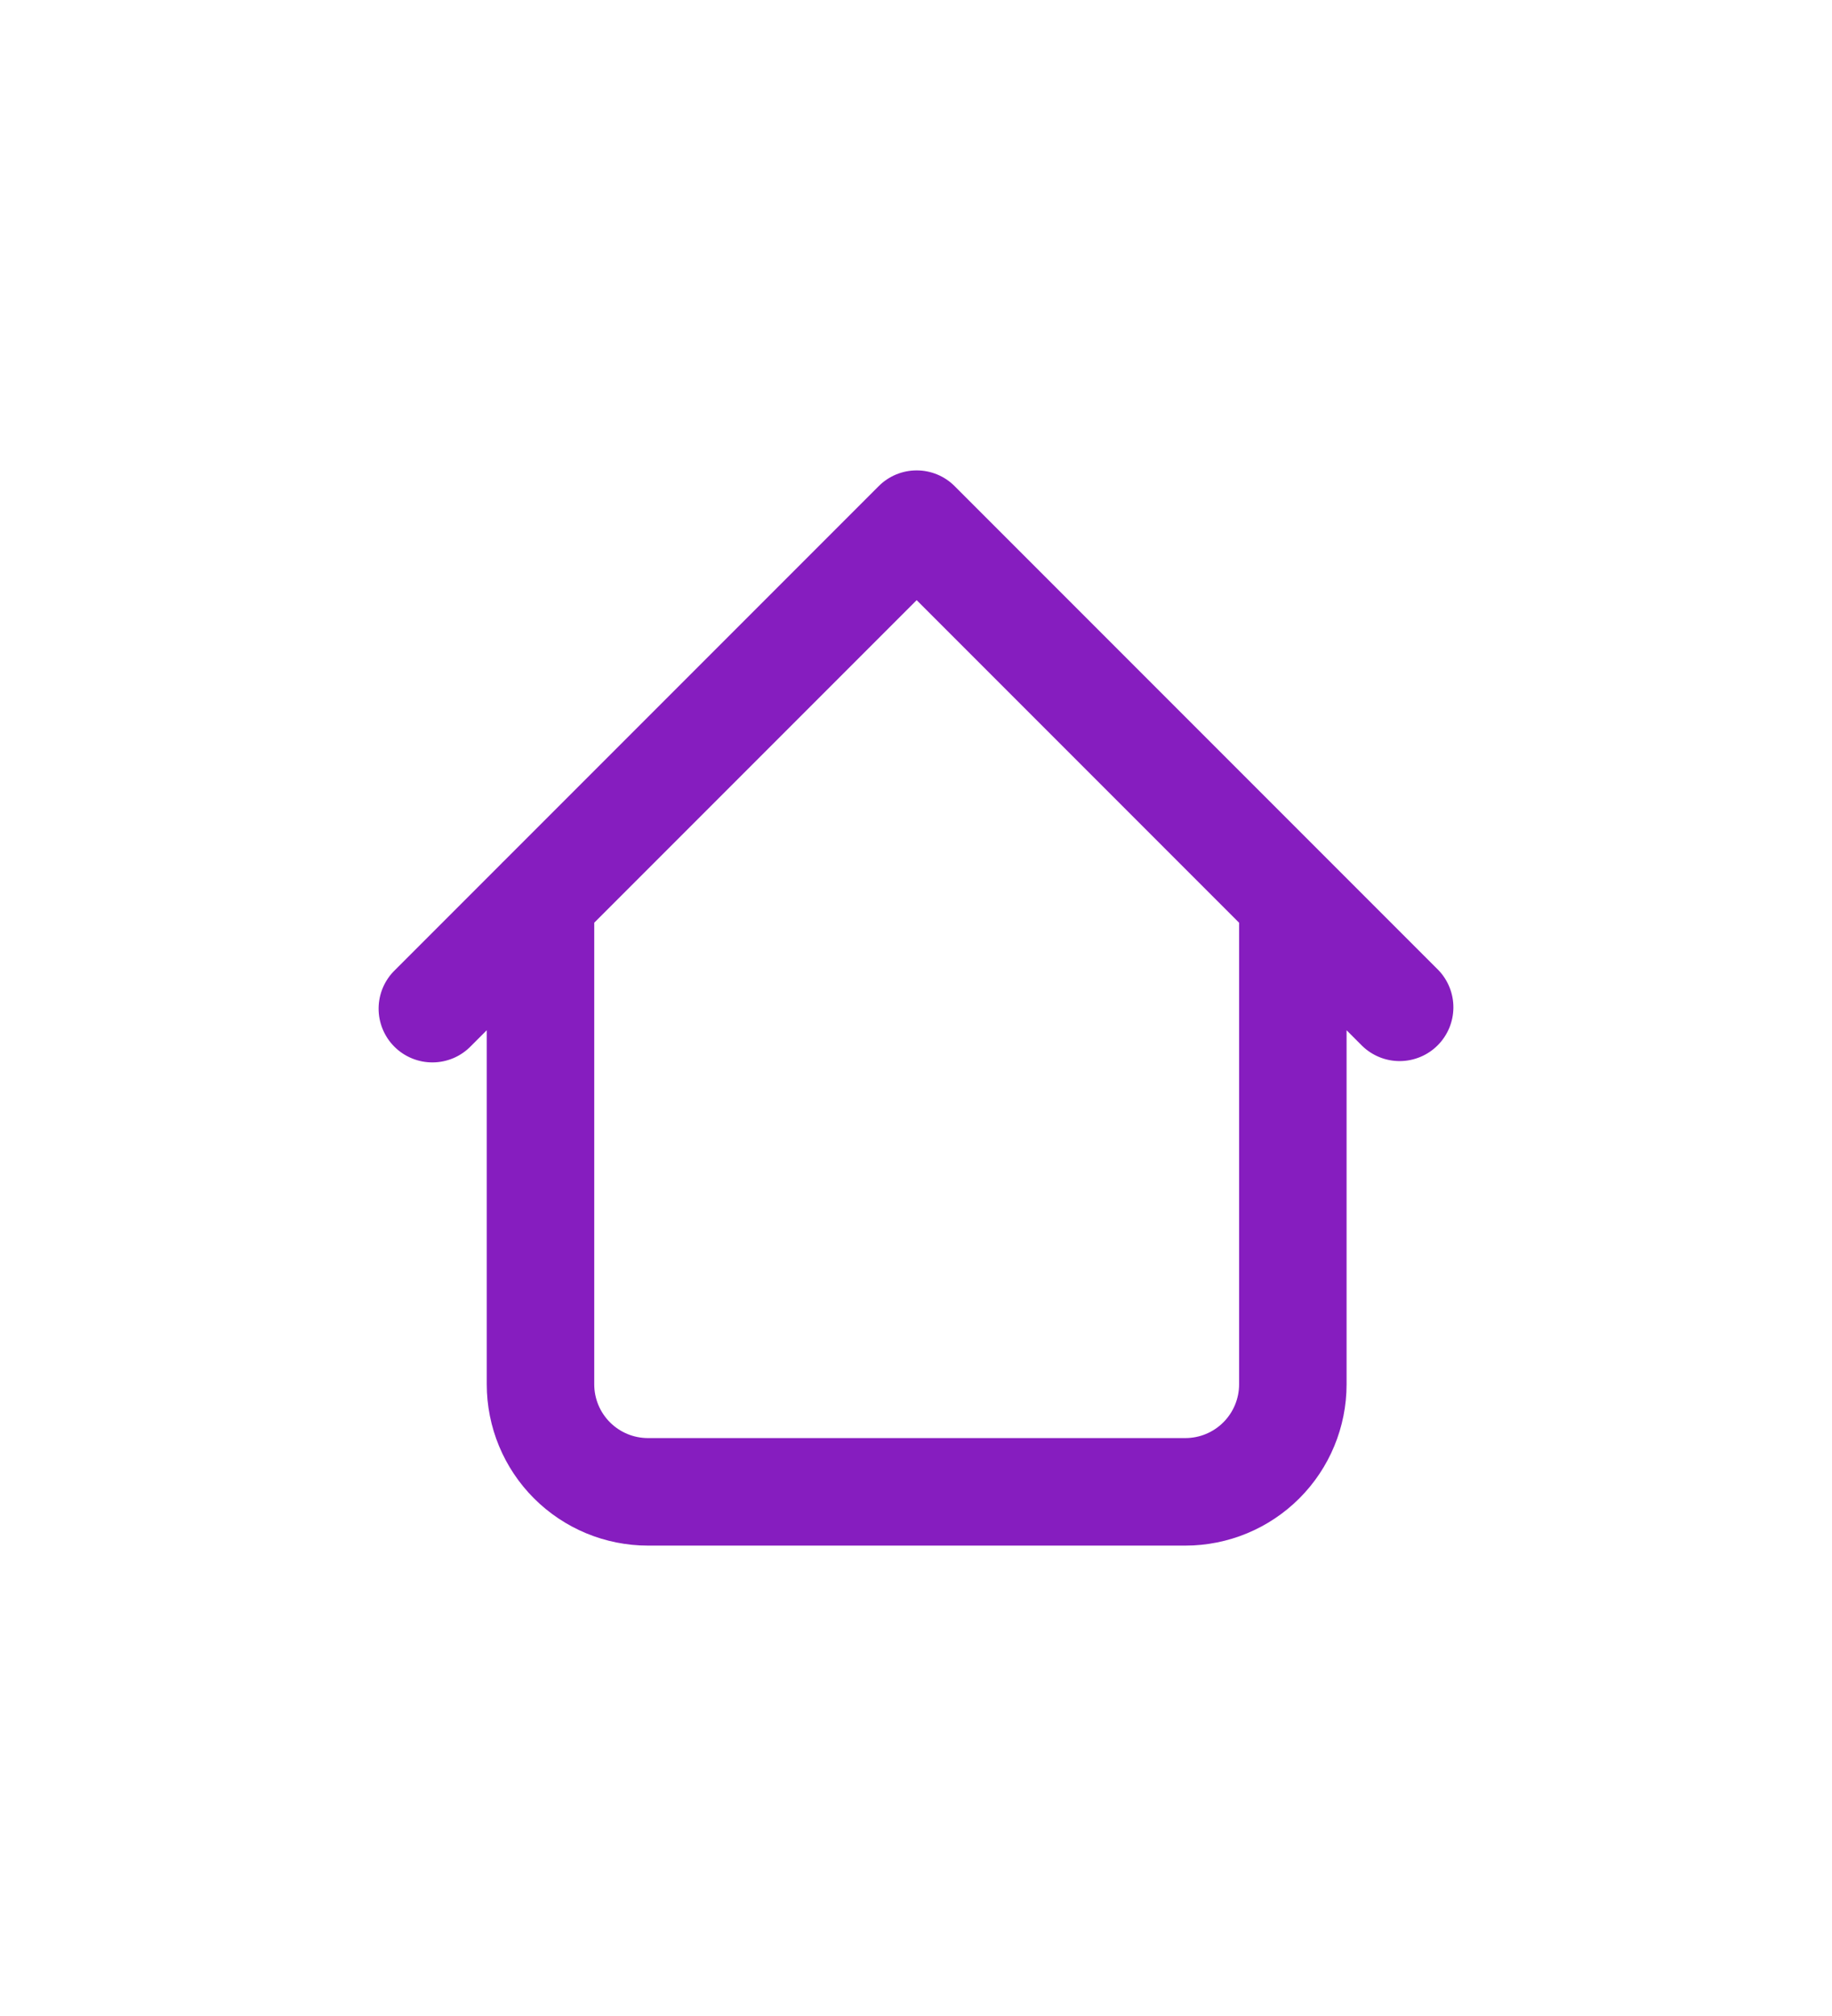 <svg width="50" height="55" viewBox="0 0 52 60" fill="none" xmlns="http://www.w3.org/2000/svg">
<path d="M38.82 26.8C38.82 26.375 38.651 25.968 38.351 25.668C38.051 25.368 37.644 25.2 37.22 25.2C36.795 25.2 36.388 25.368 36.088 25.668C35.788 25.968 35.62 26.375 35.62 26.8H38.82ZM16.42 26.8C16.42 26.375 16.251 25.968 15.951 25.668C15.651 25.368 15.244 25.2 14.82 25.2C14.395 25.2 13.988 25.368 13.688 25.668C13.388 25.968 13.22 26.375 13.22 26.8H16.42ZM39.288 31.131C39.59 31.422 39.994 31.584 40.414 31.58C40.833 31.576 41.235 31.408 41.531 31.112C41.828 30.815 41.996 30.414 42 29.994C42.004 29.575 41.842 29.17 41.551 28.869L39.288 31.131ZM26.02 15.6L27.151 14.469C26.851 14.168 26.444 14 26.02 14C25.595 14 25.189 14.168 24.889 14.469L26.02 15.6ZM10.489 28.869C10.336 29.016 10.214 29.193 10.13 29.388C10.046 29.583 10.002 29.793 10 30.006C9.998 30.218 10.039 30.429 10.119 30.625C10.2 30.822 10.318 31.001 10.469 31.151C10.619 31.301 10.797 31.42 10.994 31.5C11.191 31.581 11.402 31.621 11.614 31.619C11.826 31.618 12.036 31.573 12.232 31.49C12.427 31.406 12.603 31.284 12.751 31.131L10.489 28.869ZM18.02 46H34.02V42.8H18.02V46ZM38.82 41.2V26.8H35.62V41.2H38.82ZM16.42 41.2V26.8H13.22V41.2H16.42ZM41.551 28.869L27.151 14.469L24.889 16.731L39.288 31.131L41.551 28.869ZM24.889 14.469L10.489 28.869L12.751 31.131L27.151 16.731L24.889 14.469ZM34.02 46C35.293 46 36.514 45.494 37.414 44.594C38.314 43.694 38.82 42.473 38.82 41.2H35.62C35.62 41.624 35.451 42.031 35.151 42.331C34.851 42.631 34.444 42.8 34.02 42.8V46ZM18.02 42.8C17.595 42.8 17.188 42.631 16.888 42.331C16.588 42.031 16.42 41.624 16.42 41.2H13.22C13.22 42.473 13.725 43.694 14.626 44.594C15.526 45.494 16.747 46 18.02 46V42.8Z" fill="#861DBF"/>
</svg>
